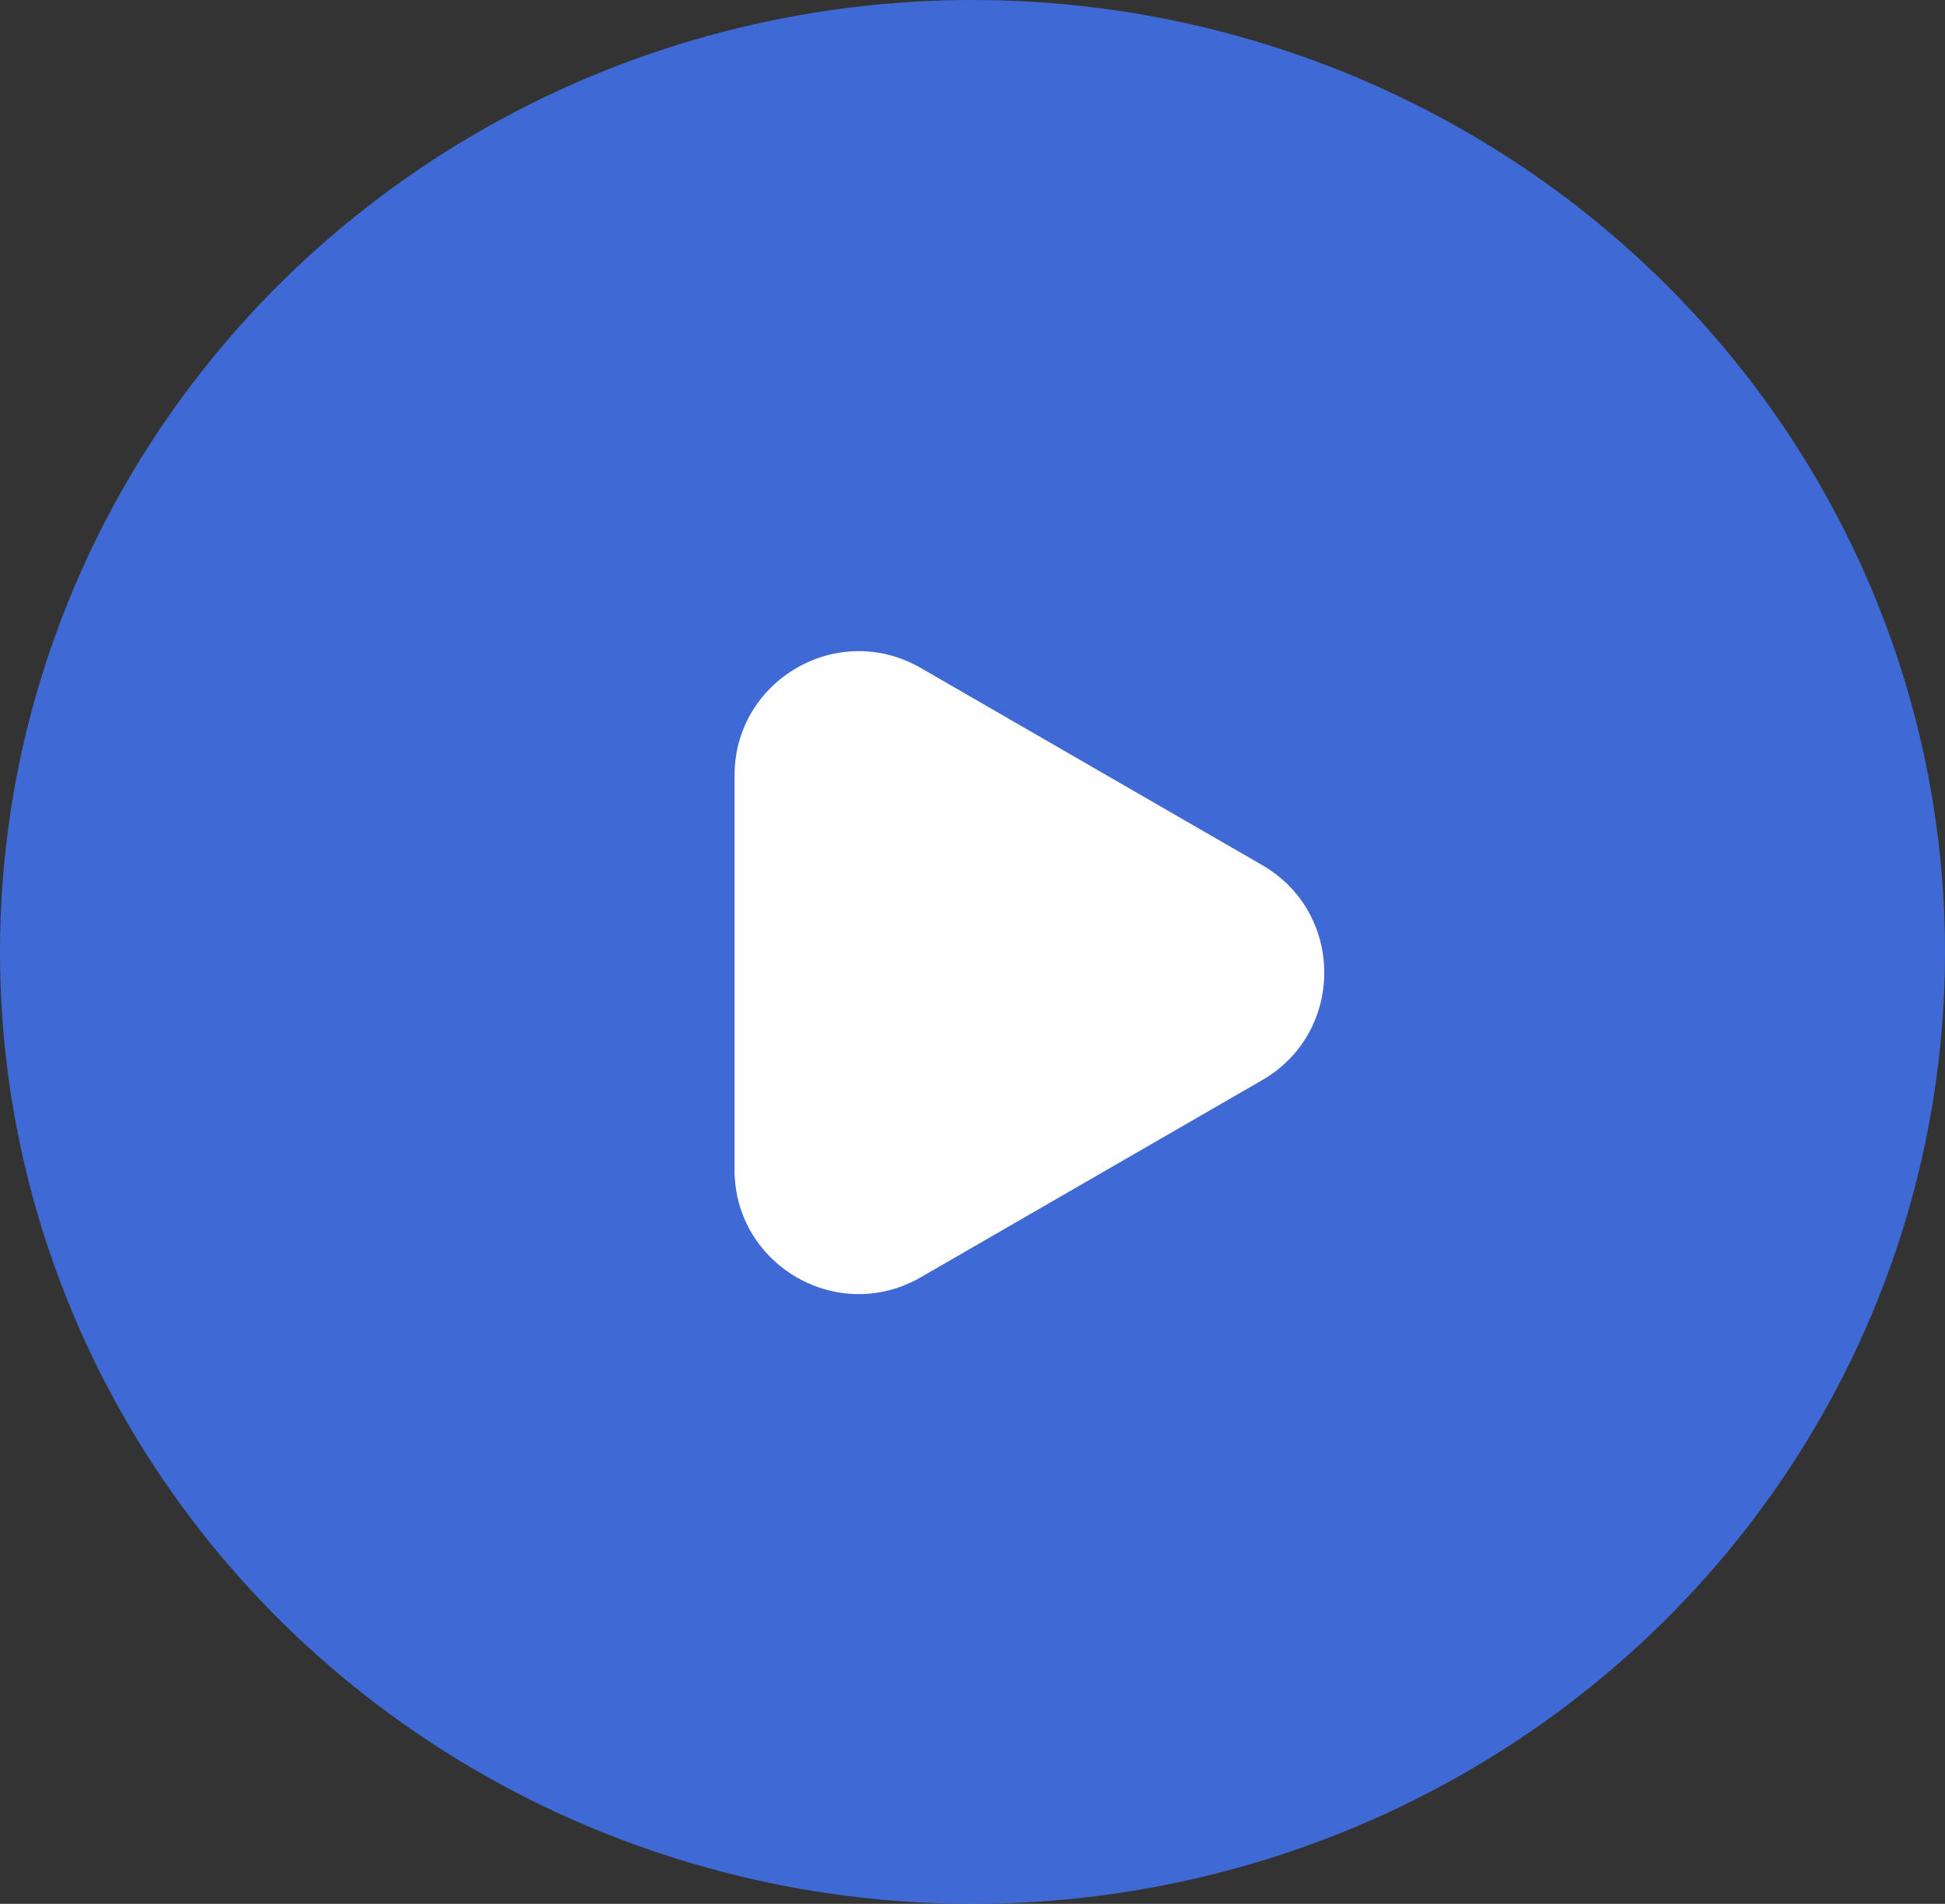 <svg width="47" height="46" viewBox="0 0 47 46" fill="none" xmlns="http://www.w3.org/2000/svg">
<rect x="0" y="0" width="47" height="46" fill="#333333" stroke="none"/>
<ellipse cx="23.5" cy="23" rx="23.5" ry="23" fill="#4277FD" fill-opacity="0.8"/>
<path d="M30.5 20.902C32.5 22.057 32.5 24.943 30.5 26.098L22.25 30.861C20.25 32.016 17.75 30.573 17.75 28.263L17.75 18.737C17.75 16.427 20.25 14.984 22.25 16.139L30.5 20.902Z" fill="white"/>
</svg>
